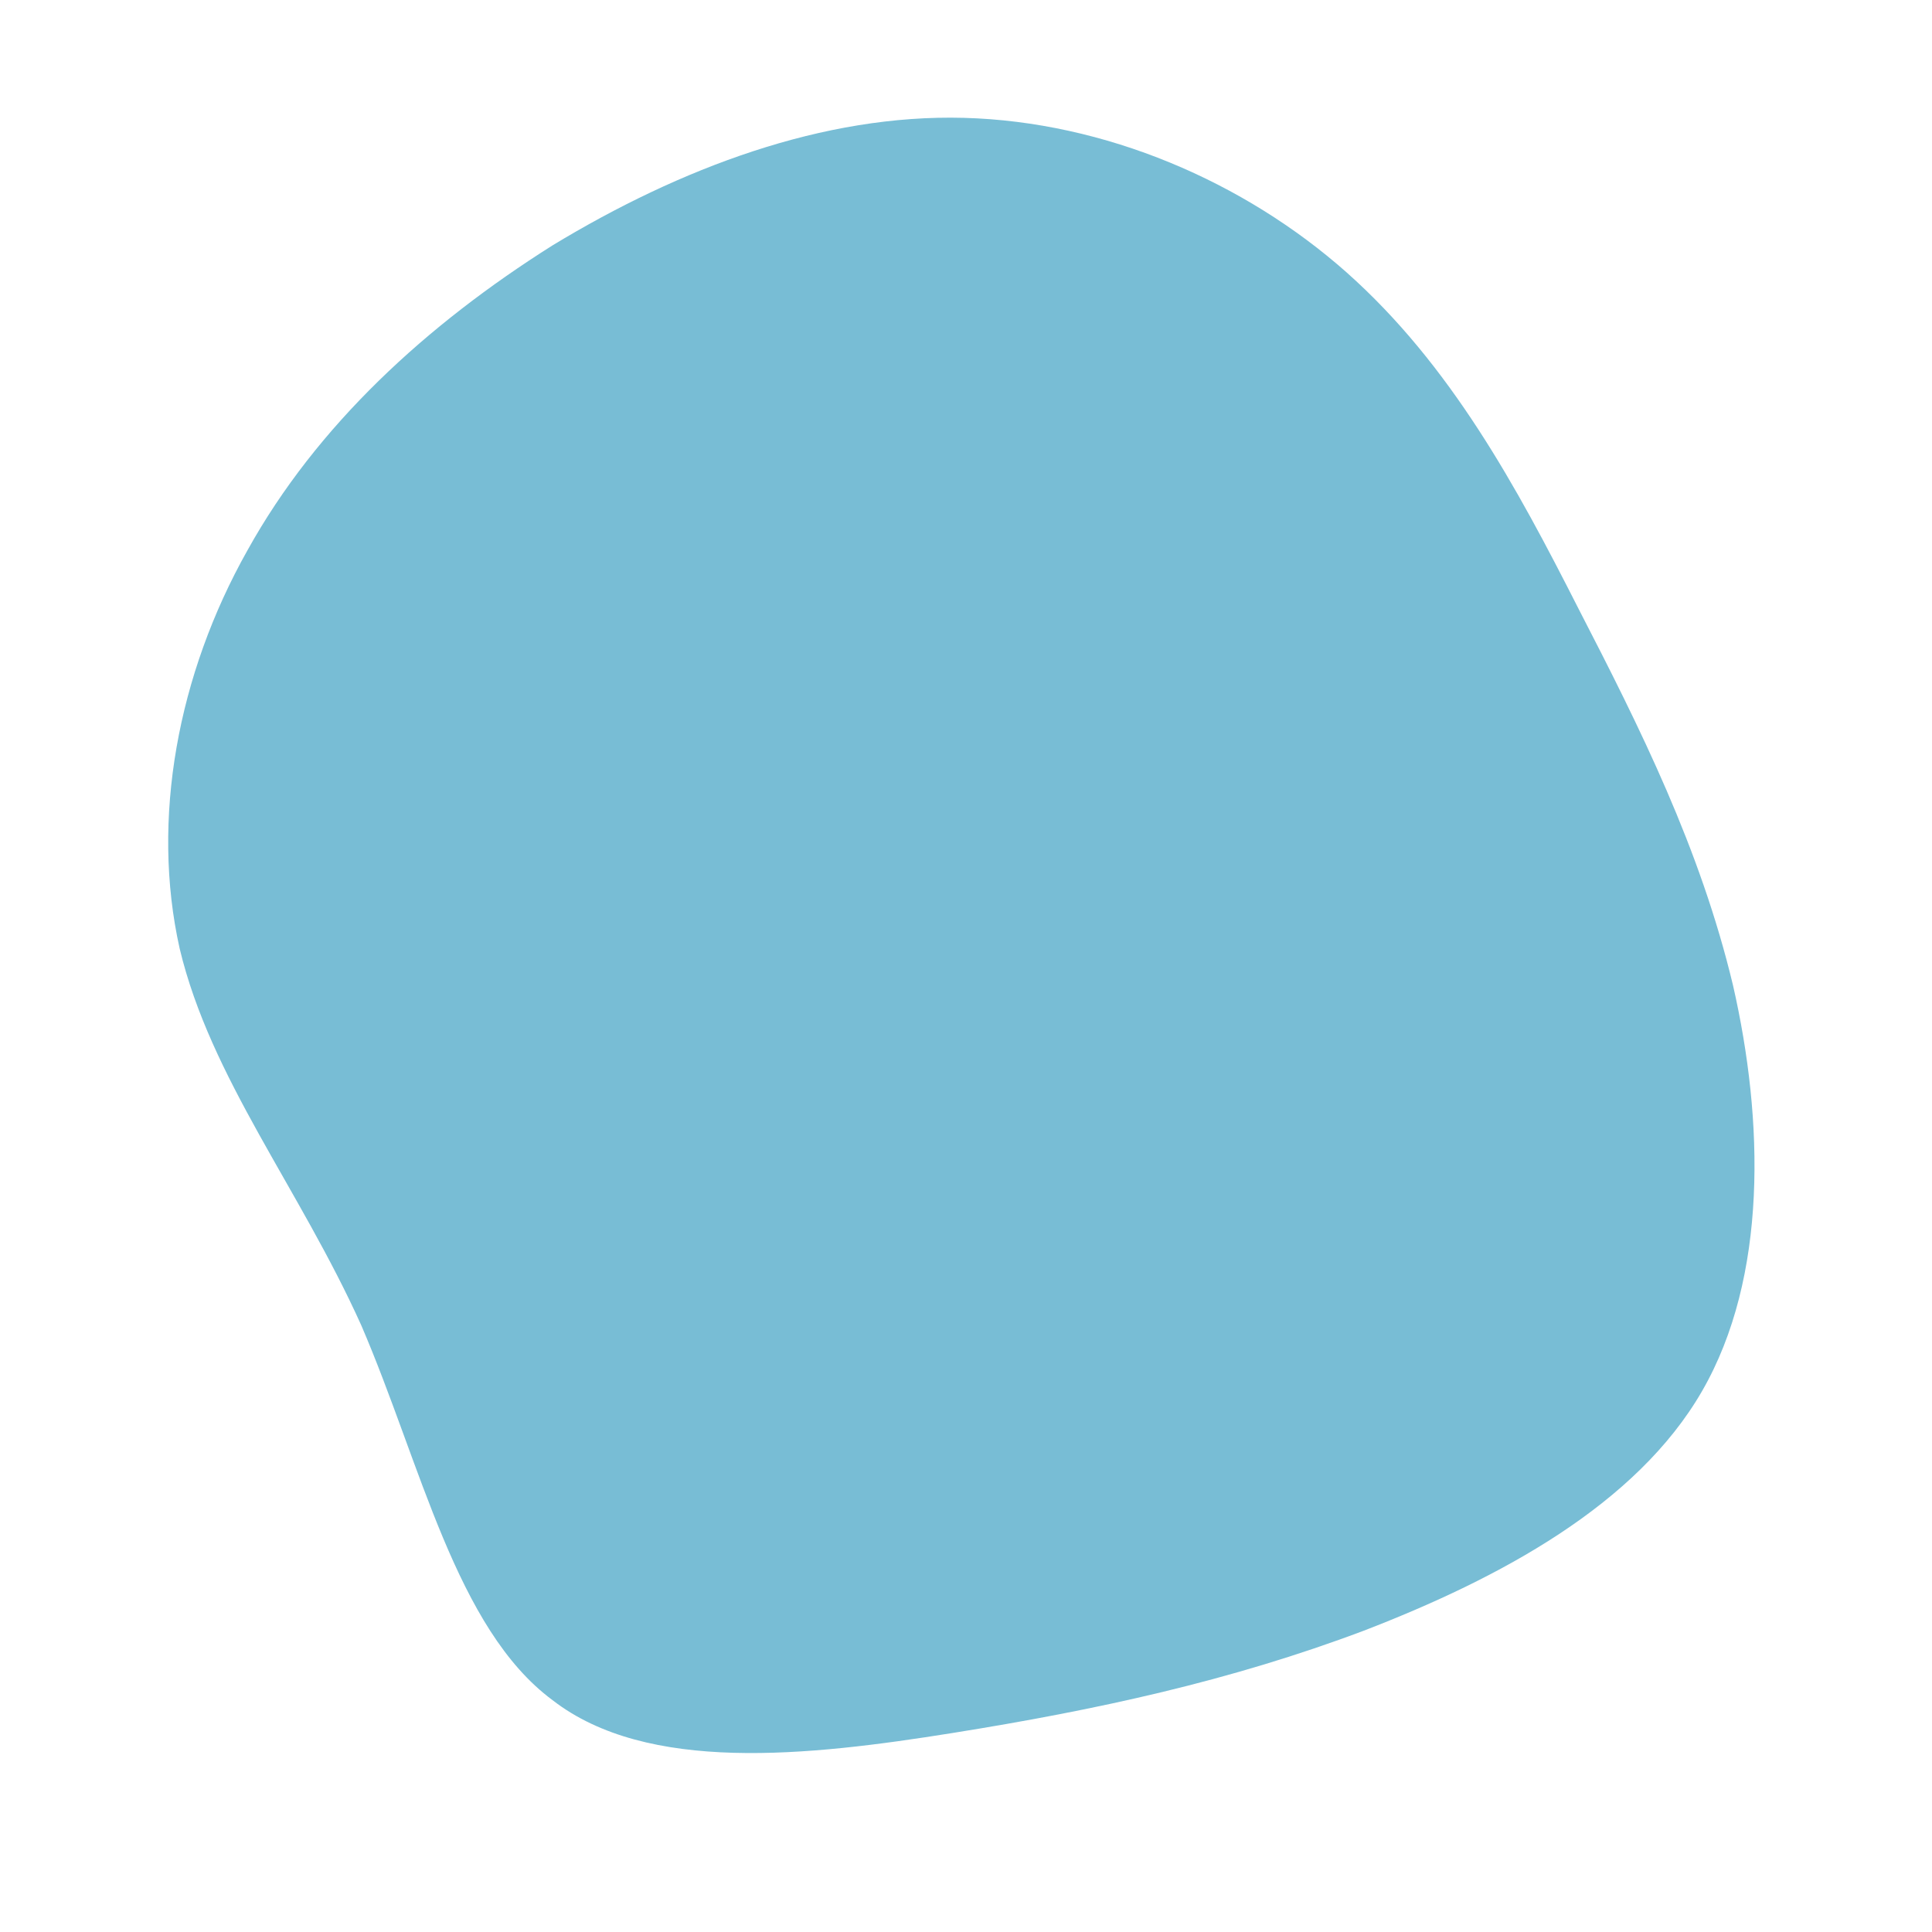 <!--?xml version="1.0" standalone="no"?-->
              <svg id="sw-js-blob-svg" viewBox="0 0 100 100" xmlns="http://www.w3.org/2000/svg" version="1.1">
                    <defs> 
                        <linearGradient id="sw-gradient" x1="0" x2="1" y1="1" y2="0">
                            <stop id="stop1" stop-color="rgba(120, 189, 213, 1)" offset="0%"></stop>
                            <stop id="stop2" stop-color="rgba(120, 189, 213, 1)" offset="100%"></stop>
                        </linearGradient>
                    </defs>
                <path fill="url(#sw-gradient)" d="M19.7,-35.9C25.1,-31.1,28.5,-24.8,31.7,-18.5C34.9,-12.3,38,-6.1,39.7,1C41.3,8,41.5,16.1,38.1,22C34.7,27.9,27.6,31.7,20.6,34.4C13.7,37,6.8,38.5,-0.7,39.7C-8.2,40.9,-16.5,41.8,-21.4,38C-26.4,34.3,-28.2,25.8,-31.3,18.6C-34.5,11.5,-39.1,5.8,-40.7,-0.9C-42.2,-7.6,-40.8,-15.1,-37.2,-21.5C-33.6,-28,-27.9,-33.2,-21.4,-37.3C-14.8,-41.3,-7.4,-44.1,-0.1,-43.9C7.2,-43.7,14.4,-40.6,19.7,-35.9Z" width="100%" height="100%" transform="translate(50 50)" stroke-width="0" style="transition: all 0.3s ease 0s;"></path>
              </svg>